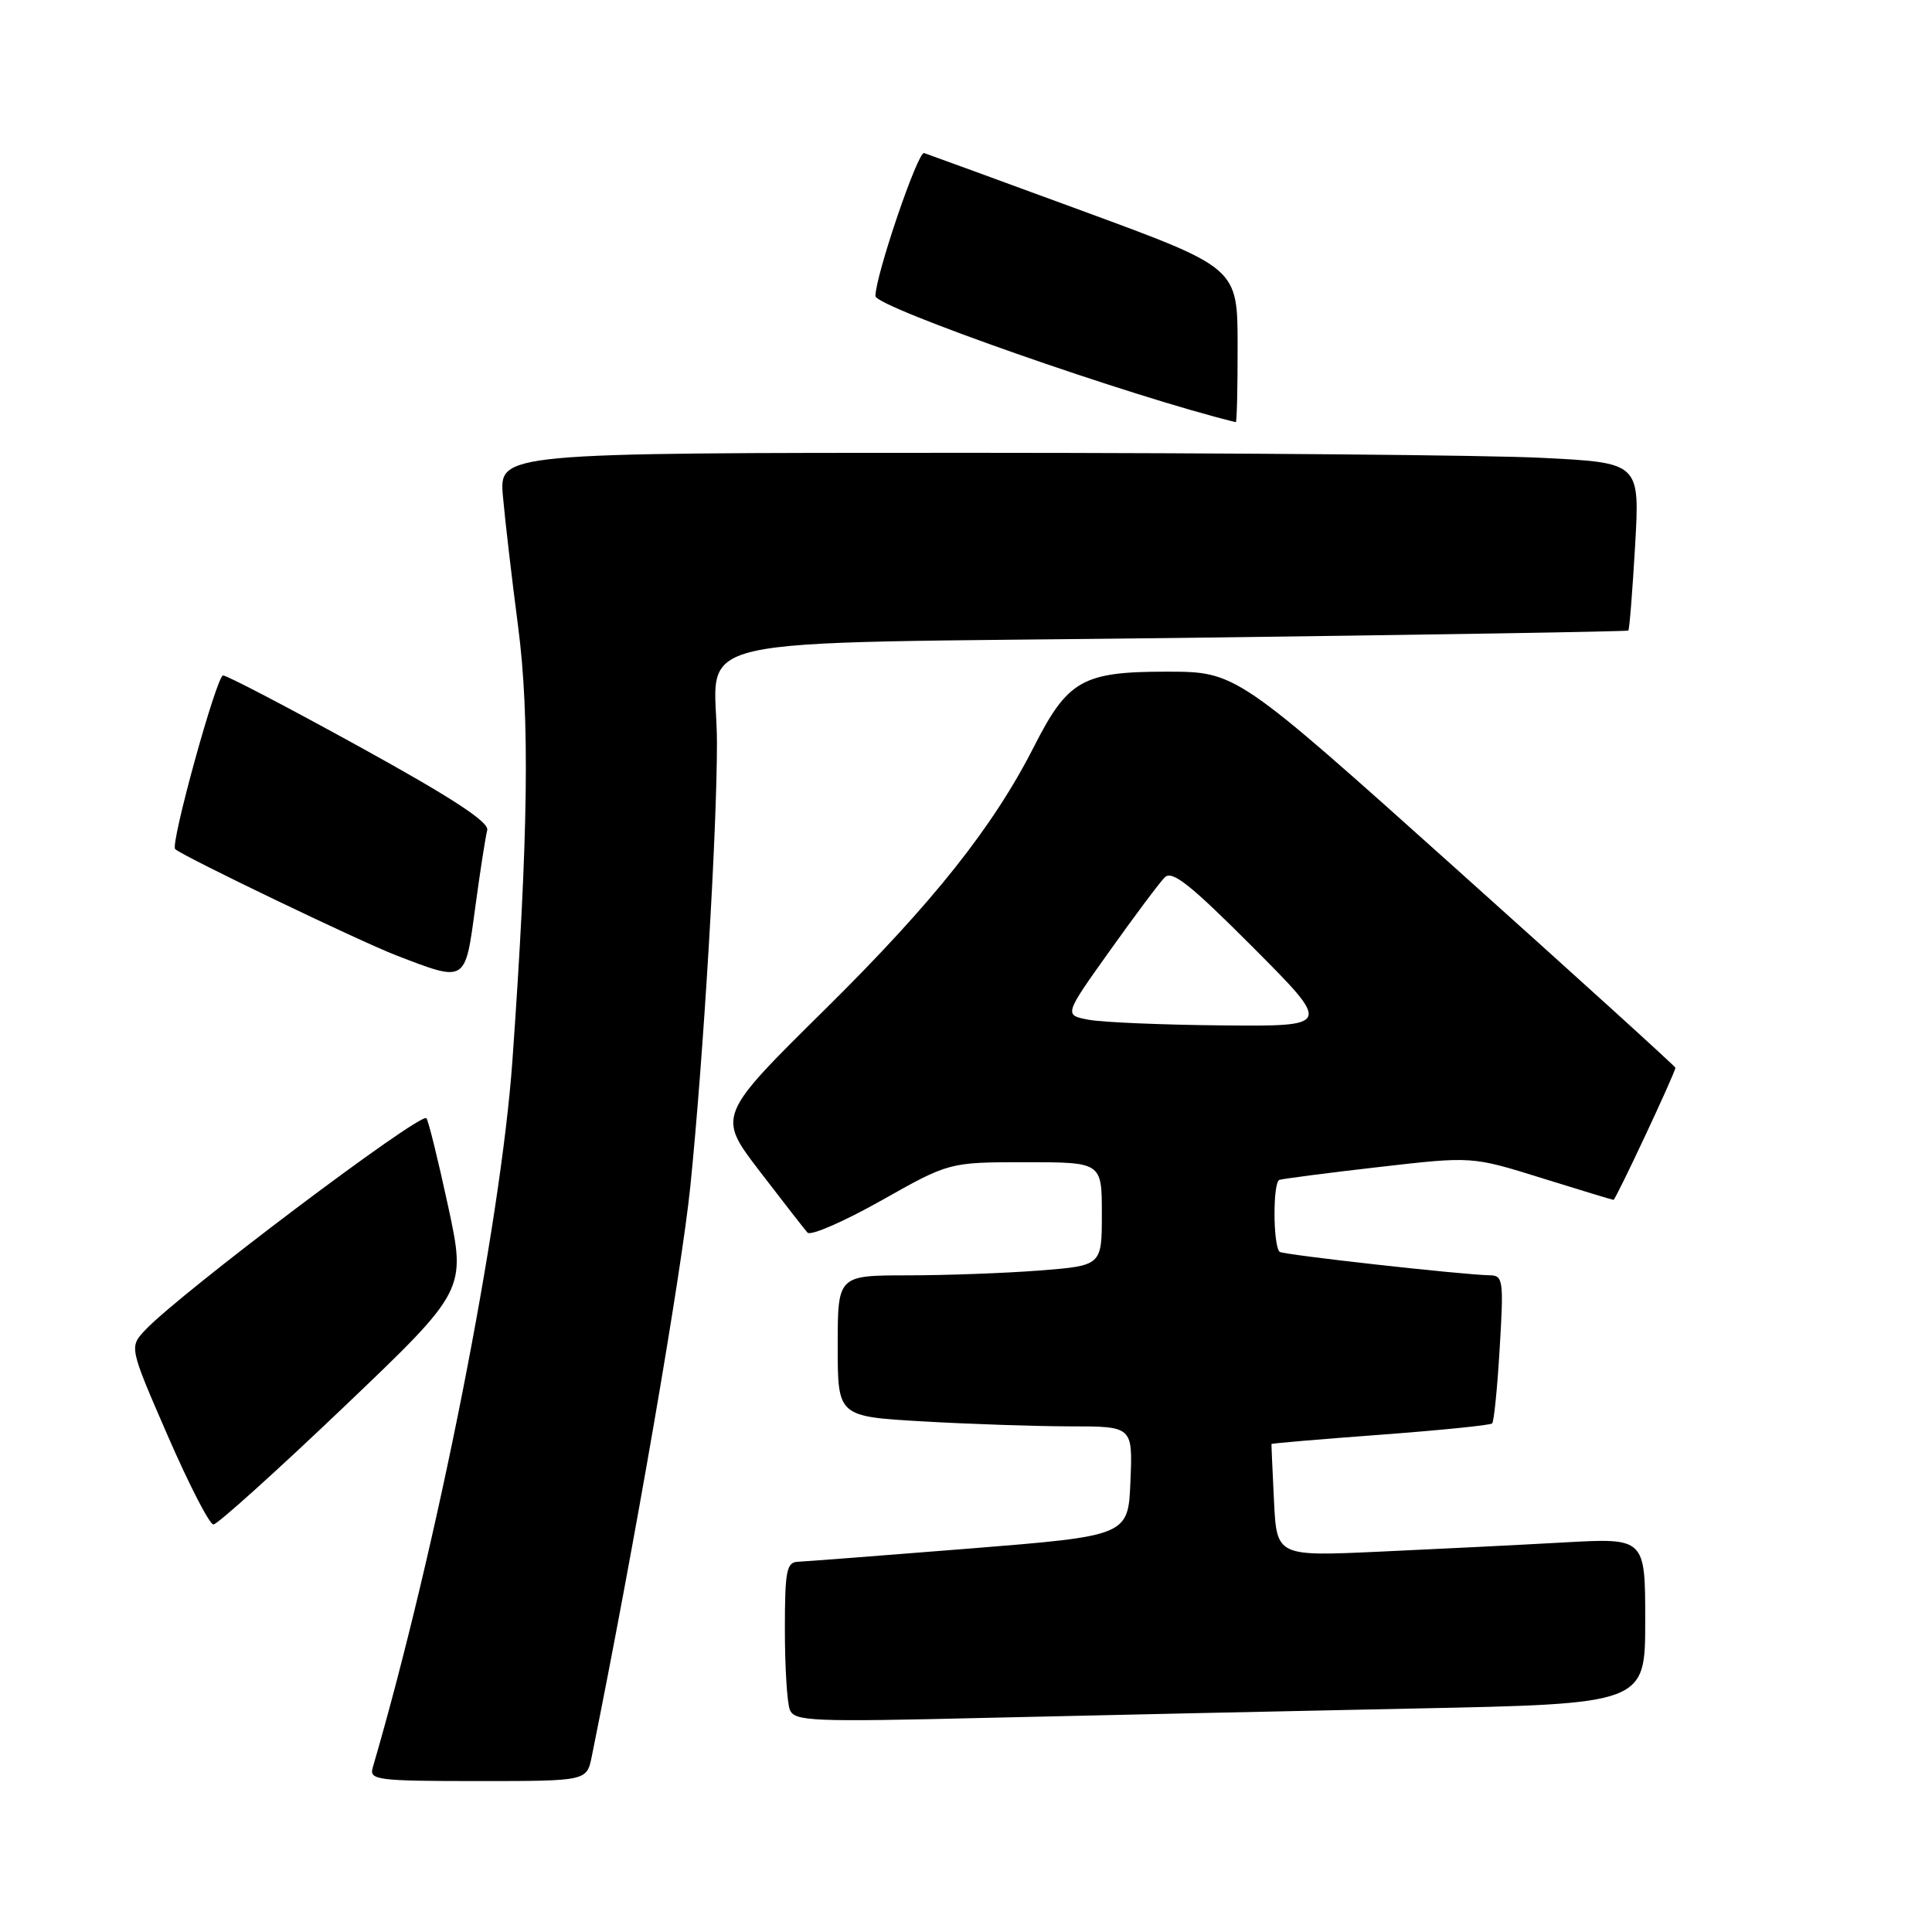 <?xml version="1.0" encoding="UTF-8" standalone="no"?>
<!DOCTYPE svg PUBLIC "-//W3C//DTD SVG 1.1//EN" "http://www.w3.org/Graphics/SVG/1.1/DTD/svg11.dtd" >
<svg xmlns="http://www.w3.org/2000/svg" xmlns:xlink="http://www.w3.org/1999/xlink" version="1.1" viewBox="0 0 256 256">
 <g >
 <path fill="currentColor"
d=" M 78.41 232.75 C 84.05 204.88 90.31 168.65 91.48 157.13 C 93.22 139.94 95.00 110.28 95.00 98.45 C 95.00 83.72 87.75 85.37 156.18 84.53 C 188.80 84.12 215.62 83.68 215.76 83.55 C 215.91 83.41 216.31 78.36 216.66 72.31 C 217.29 61.32 217.29 61.32 204.39 60.67 C 197.30 60.30 163.30 60.01 128.82 60.00 C 66.14 60.00 66.14 60.00 66.64 65.75 C 66.92 68.91 67.82 76.67 68.65 83.00 C 70.22 94.98 70.01 110.76 67.90 140.50 C 66.36 162.26 57.89 205.11 49.38 234.25 C 48.91 235.86 50.02 236.00 63.31 236.00 C 77.75 236.00 77.75 236.00 78.41 232.75 Z  M 187.25 226.39 C 218.00 225.77 218.00 225.77 218.00 214.78 C 218.00 203.78 218.00 203.78 207.25 204.38 C 201.34 204.71 190.35 205.26 182.84 205.60 C 169.17 206.23 169.17 206.23 168.81 198.87 C 168.61 194.81 168.46 191.43 168.48 191.34 C 168.49 191.25 174.98 190.70 182.90 190.11 C 190.81 189.52 197.48 188.85 197.72 188.61 C 197.96 188.38 198.41 183.87 198.72 178.59 C 199.26 169.64 199.17 169.00 197.40 168.98 C 193.98 168.94 169.92 166.26 169.55 165.87 C 168.67 164.97 168.65 156.62 169.53 156.34 C 170.06 156.18 176.02 155.40 182.78 154.63 C 195.05 153.22 195.05 153.22 204.28 156.10 C 209.35 157.68 213.63 158.98 213.80 158.99 C 214.08 159.00 222.00 142.11 222.00 141.48 C 222.00 141.31 208.91 129.43 192.90 115.08 C 163.81 89.00 163.81 89.00 154.54 89.00 C 143.49 89.00 141.49 90.12 137.05 98.85 C 131.60 109.58 123.68 119.55 109.39 133.68 C 95.04 147.85 95.04 147.85 100.65 155.18 C 103.73 159.20 106.59 162.87 107.00 163.33 C 107.42 163.78 111.81 161.87 116.77 159.08 C 125.77 154.00 125.77 154.00 135.89 154.00 C 146.00 154.00 146.00 154.00 146.00 160.85 C 146.00 167.70 146.00 167.70 137.75 168.35 C 133.21 168.70 125.34 168.99 120.25 168.99 C 111.00 169.00 111.00 169.00 111.00 178.35 C 111.00 187.69 111.00 187.69 122.25 188.34 C 128.44 188.70 137.23 188.99 141.79 189.00 C 150.09 189.00 150.09 189.00 149.79 196.25 C 149.50 203.50 149.50 203.50 128.50 205.19 C 116.95 206.11 106.71 206.90 105.75 206.94 C 104.22 206.99 104.00 208.12 104.00 215.92 C 104.00 220.82 104.29 225.60 104.65 226.53 C 105.25 228.09 107.42 228.18 130.90 227.62 C 144.98 227.29 170.34 226.74 187.25 226.39 Z  M 45.51 186.48 C 61.78 170.96 61.78 170.96 59.37 159.79 C 58.04 153.64 56.75 148.42 56.50 148.17 C 55.69 147.36 23.80 171.39 19.24 176.24 C 17.12 178.50 17.12 178.50 22.23 190.25 C 25.04 196.71 27.76 202.00 28.28 202.00 C 28.80 202.00 36.55 195.02 45.51 186.48 Z  M 62.97 120.25 C 63.62 115.44 64.34 110.83 64.56 110.00 C 64.84 108.94 59.92 105.72 47.73 99.00 C 38.25 93.78 30.08 89.50 29.56 89.50 C 28.71 89.50 22.53 111.90 23.21 112.51 C 24.32 113.51 47.66 124.72 52.50 126.59 C 61.80 130.17 61.62 130.28 62.97 120.25 Z  M 163.99 45.75 C 163.98 35.50 163.98 35.50 143.74 28.06 C 132.61 23.97 123.03 20.47 122.45 20.28 C 121.62 20.01 116.00 36.53 116.00 39.23 C 116.00 40.69 150.15 52.64 163.75 55.94 C 163.89 55.97 164.00 51.39 163.99 45.75 Z  M 144.24 135.12 C 140.98 134.50 140.98 134.50 147.04 126.00 C 150.37 121.33 153.65 116.94 154.33 116.26 C 155.30 115.27 157.71 117.19 166.01 125.51 C 176.46 136.00 176.46 136.00 161.98 135.87 C 154.02 135.80 146.03 135.46 144.24 135.12 Z "/>
</g>
</svg>